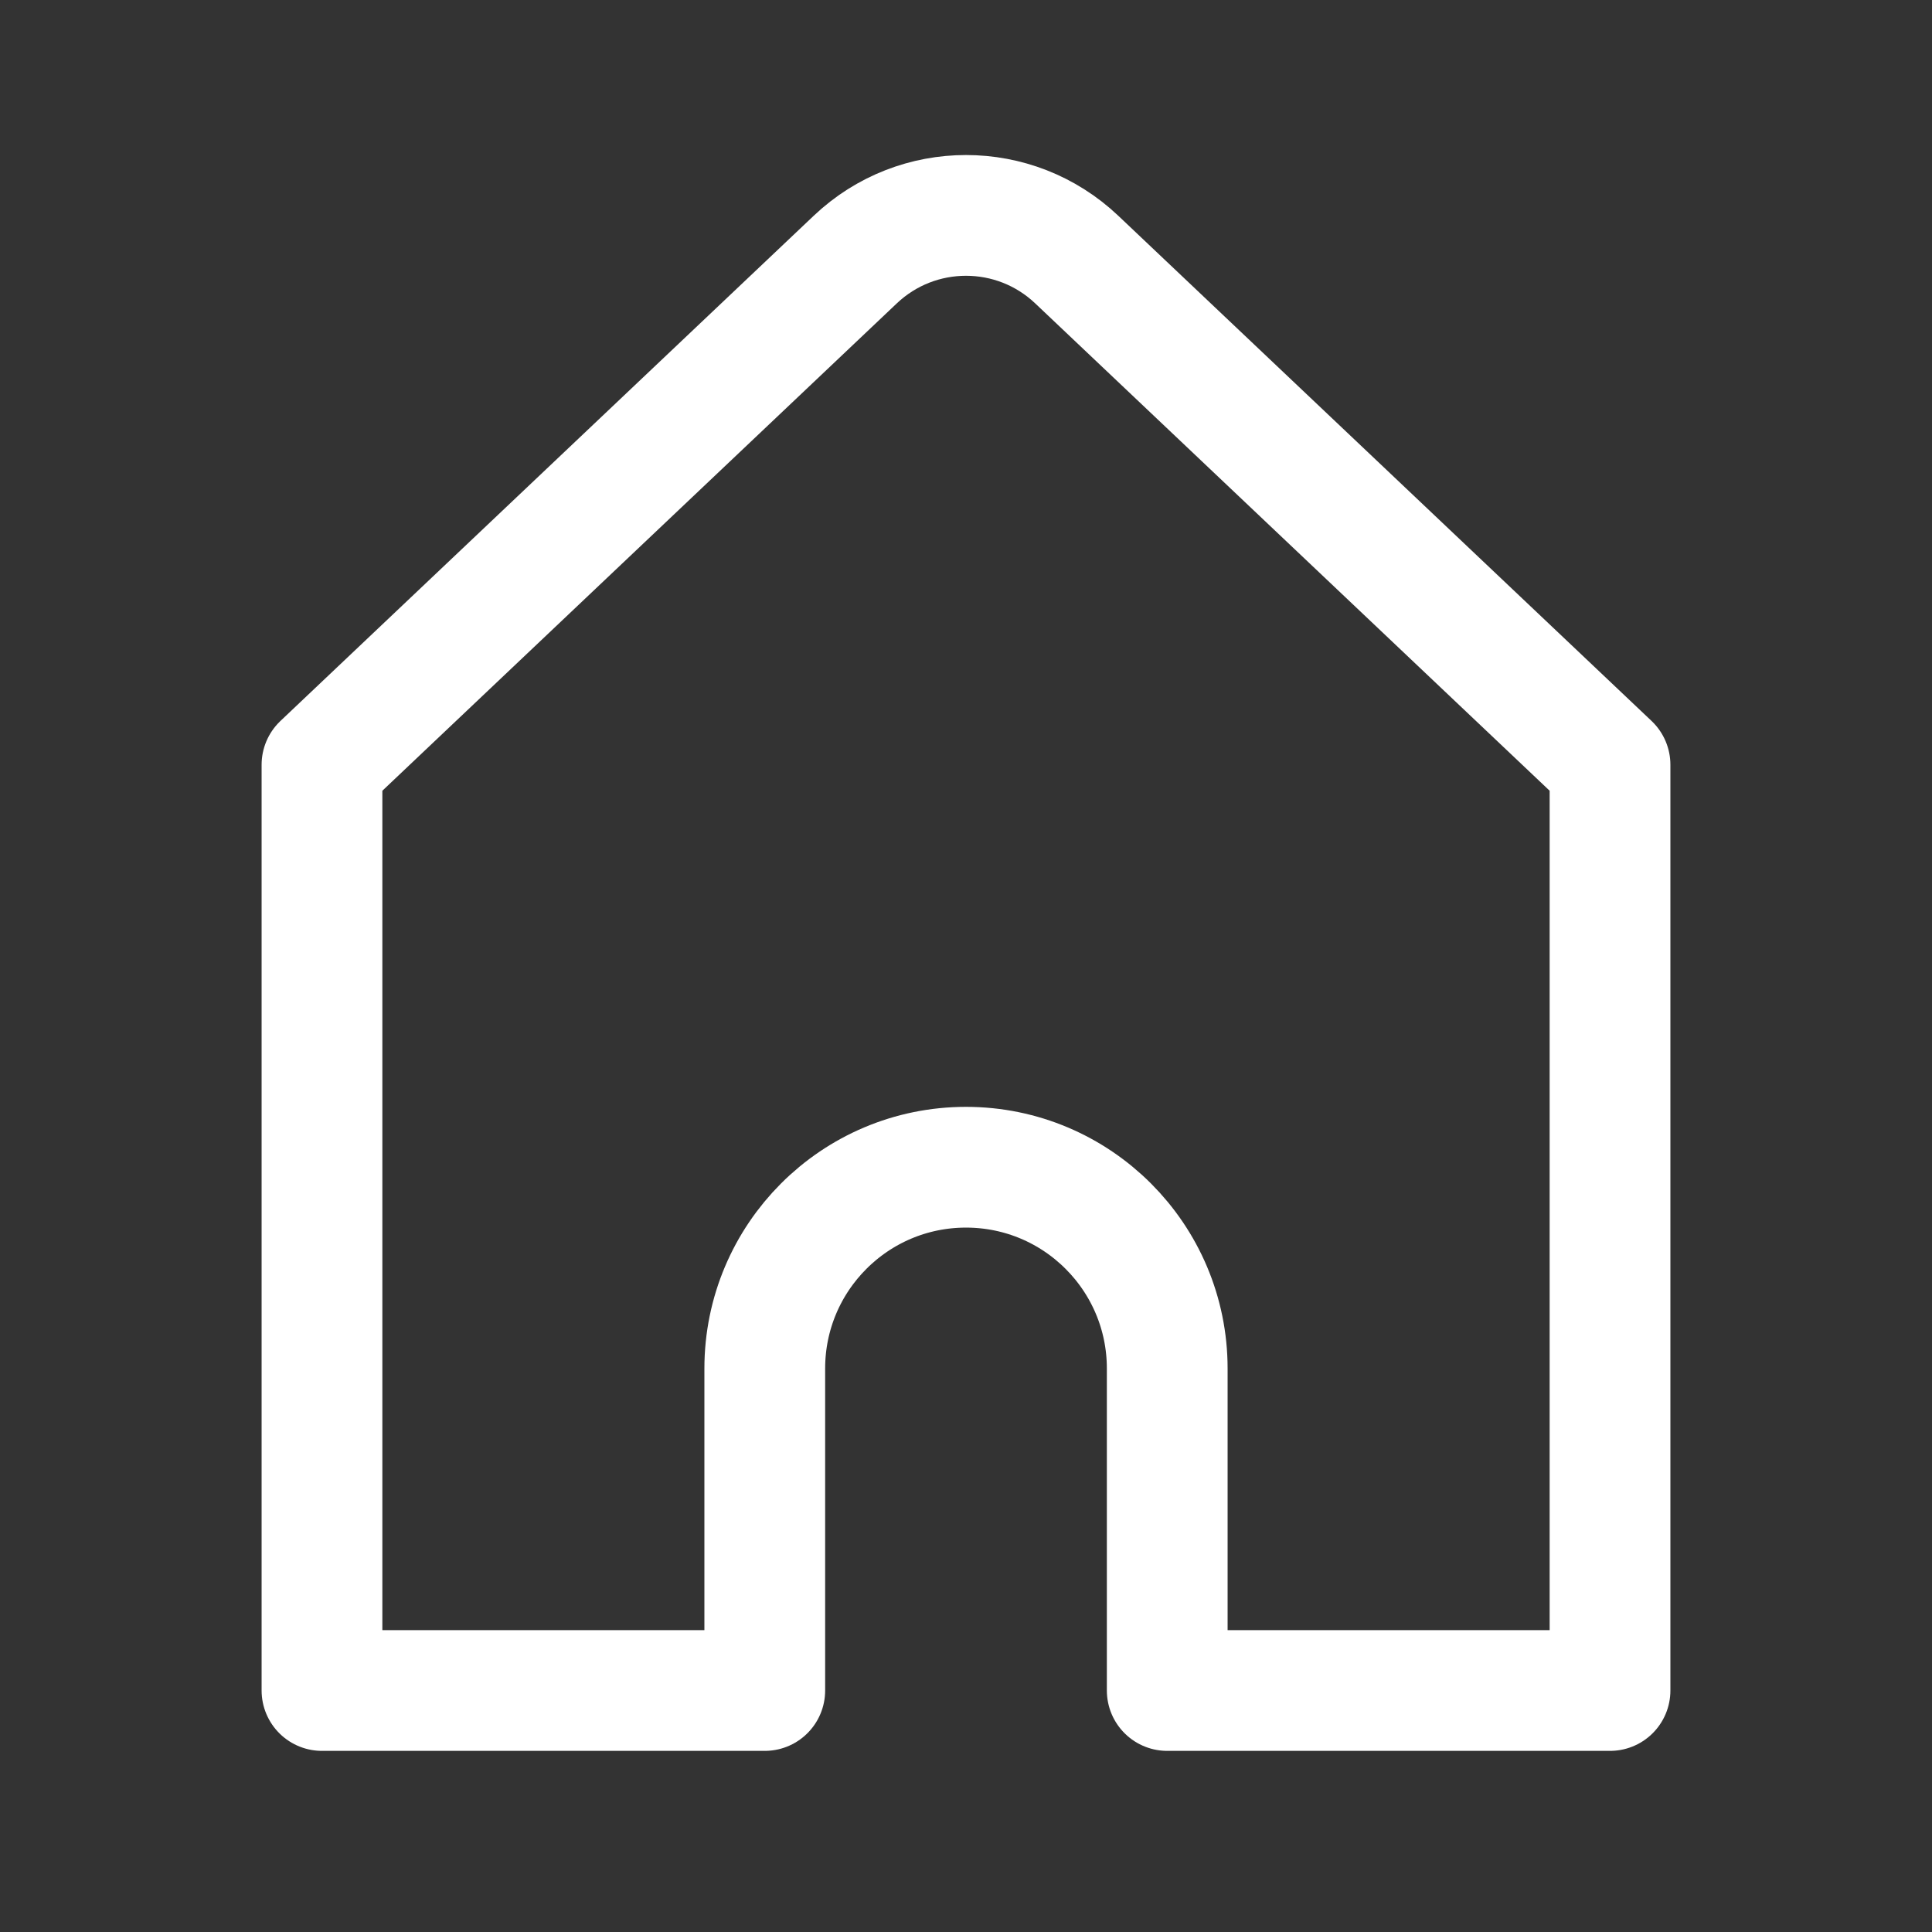 <svg width="32" height="32" viewBox="0 0 32 32" fill="none" xmlns="http://www.w3.org/2000/svg">
<rect x="0" y="0" width="32" height="32" fill="#333333" stroke="none"/>
<g clip-path="url(#clip0_424_36)">
<path d="M26.667 12.667L17.834 4.299C16.805 3.324 15.195 3.324 14.166 4.299L5.333 12.667V28H12.667V22.667C12.667 20.826 14.159 19.333 16 19.333C17.841 19.333 19.333 20.826 19.333 22.667V28H26.667L26.667 12.667Z" stroke="white" stroke-width="2" stroke-linecap="round" stroke-linejoin="round"/>
</g>
<defs>
<clipPath id="clip0_424_36">
<rect width="32" height="32" fill="white"/>
</clipPath>
</defs>
</svg>

